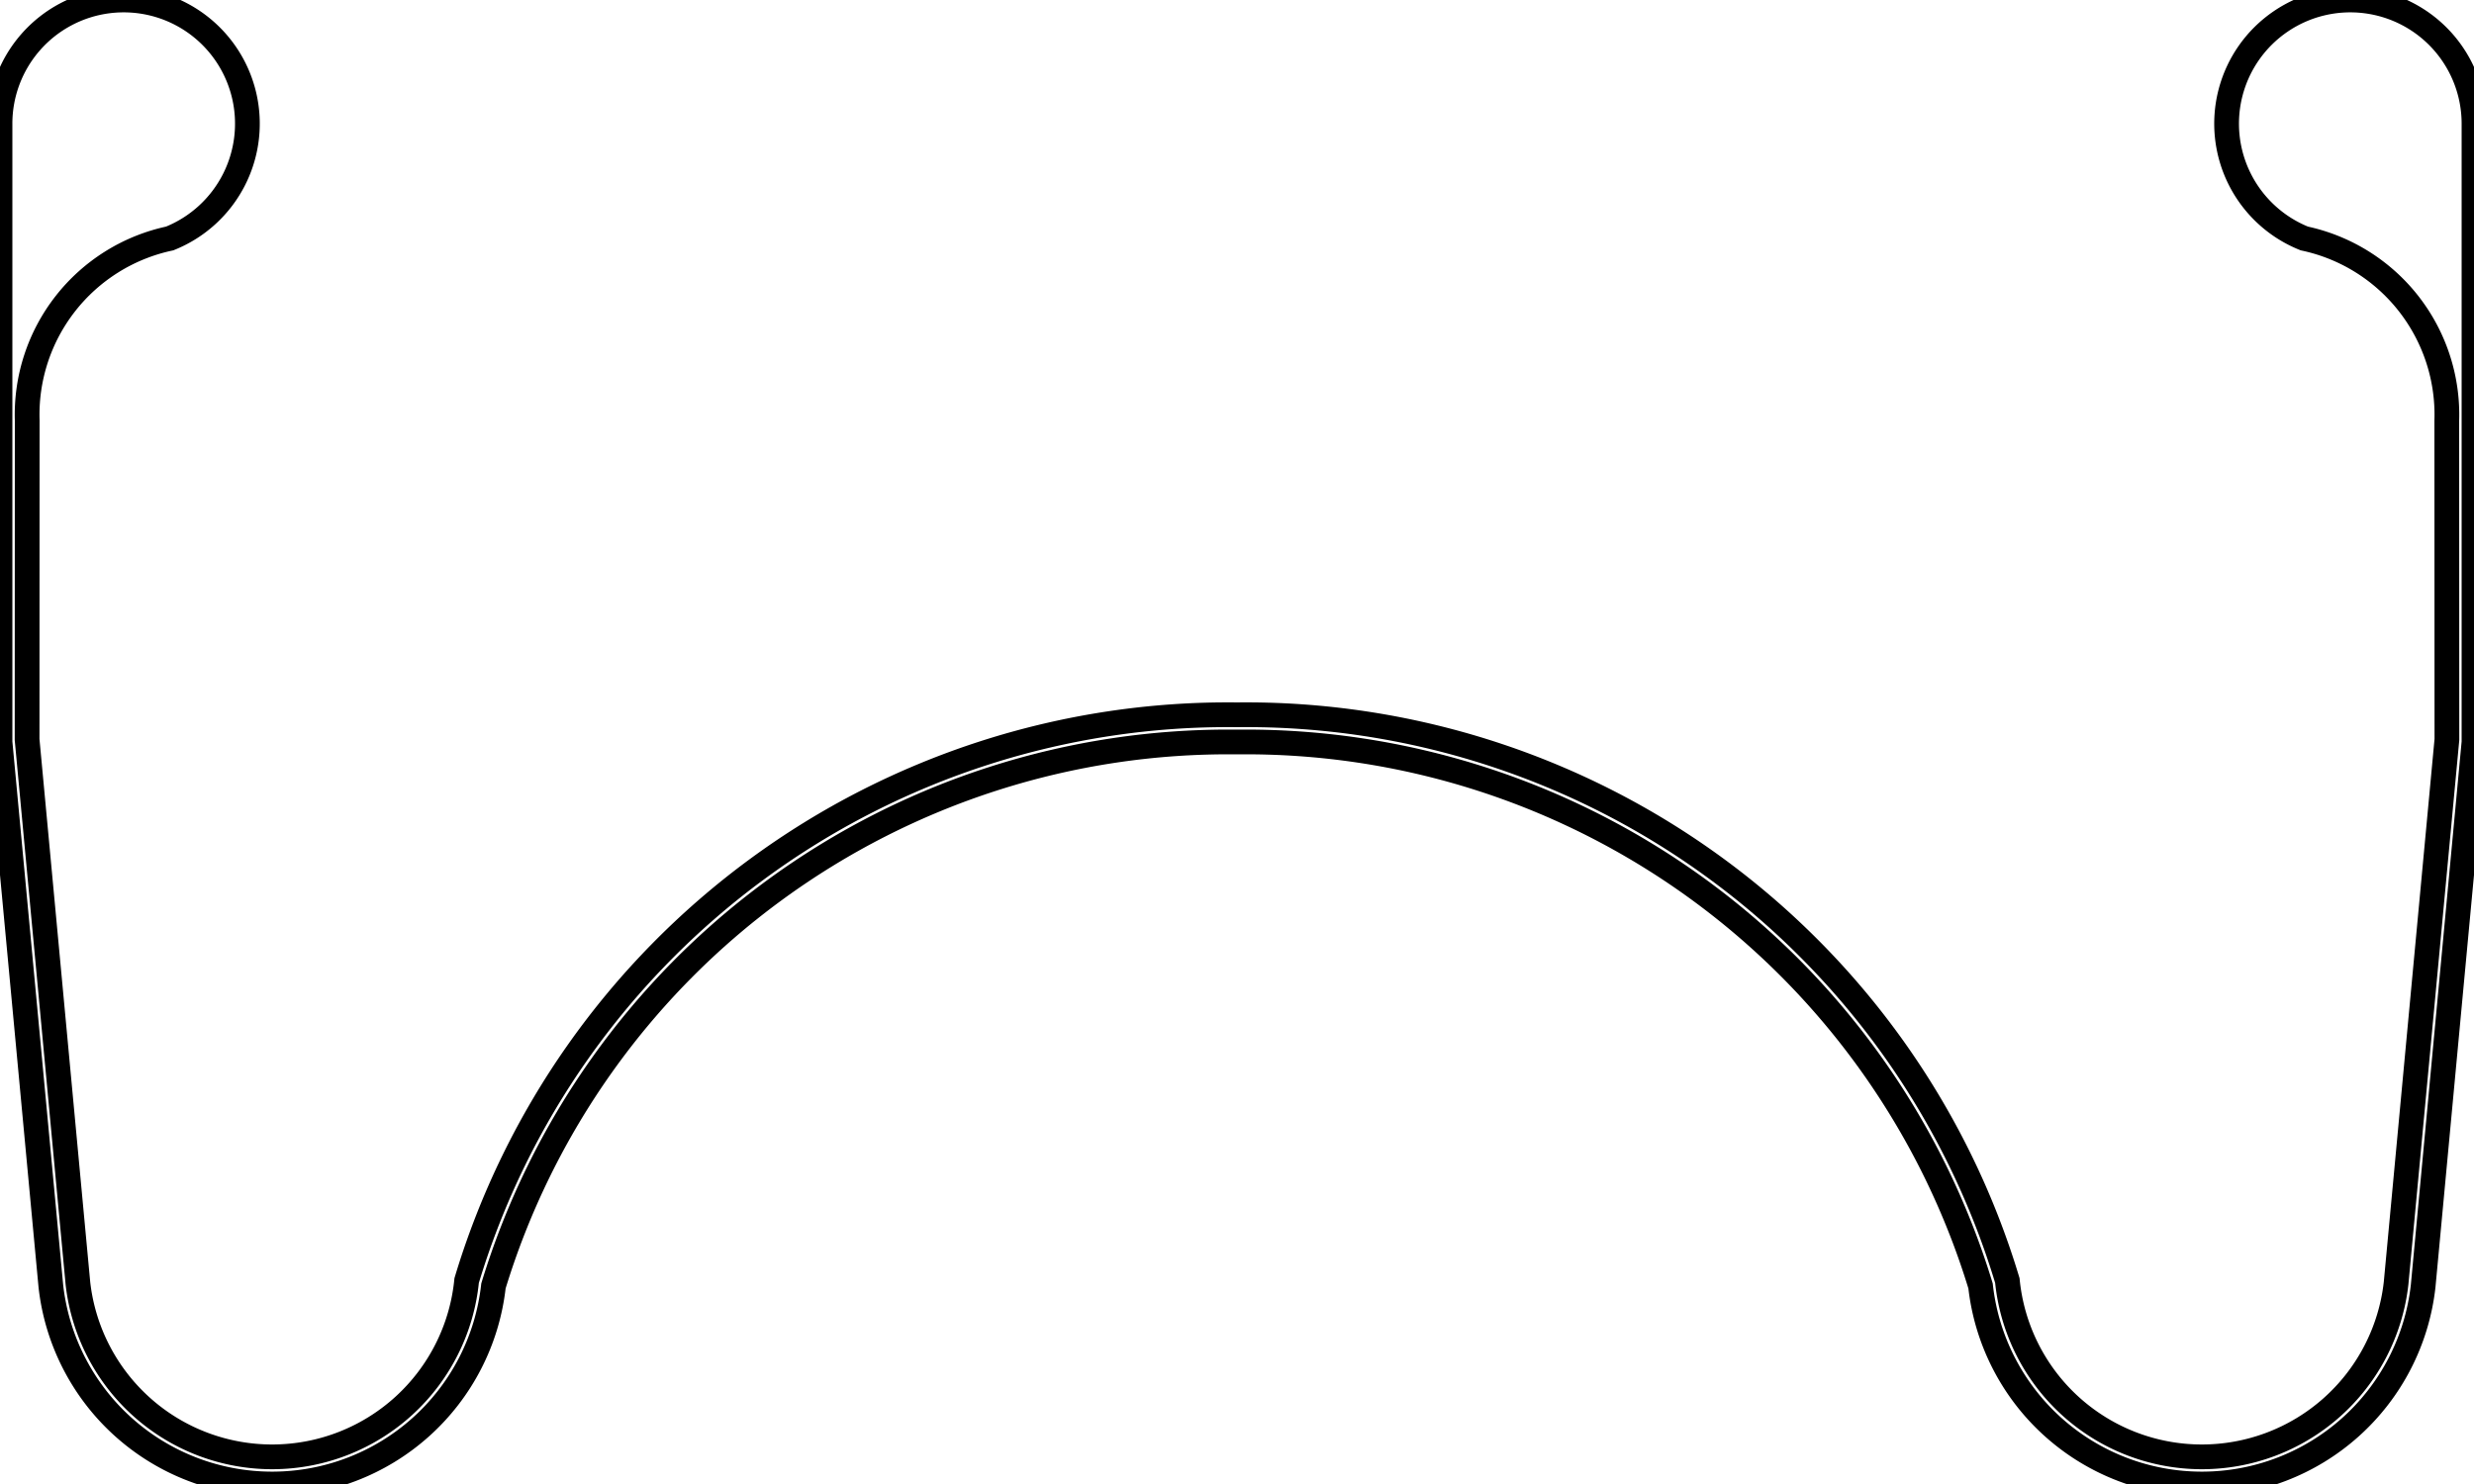 <?xml version="1.0"?>
<svg xmlns="http://www.w3.org/2000/svg" xmlns:lc="https://librecad.org" xmlns:xlink="http://www.w3.org/1999/xlink" width="100mm" height="60mm" viewBox="0 0 100 60">
    <g lc:layername="060" lc:is_locked="false" lc:is_construction="false" fill="none" stroke="black" stroke-width="1">
        <path d="M18.862,51.775 A7.9,7.9 0 0,1 3.149,51.882 L1.095,29.898 L1.1,17 A7.283,7.283 0 0,1 6.857,9.642 A5,5 0 1,0 0,5 L0,30 L2.055,51.994 A9,9 0 0,0 19.945,51.994 A31.04,31.04 0 0,1 50,30 A31.04,31.04 0 0,1 80.055,51.994 A9,9 0 0,0 97.945,51.994 L100,30 L100,5 A5,5 0 1,0 93.143,9.642 A7.283,7.283 0 0,1 98.9,17 L98.905,29.898 L96.851,51.882 A7.9,7.9 0 0,1 81.138,51.775 A32.132,32.132 0 0,0 50,28.9 A32.132,32.132 0 0,0 18.862,51.775 Z "/>
    </g>
</svg>
